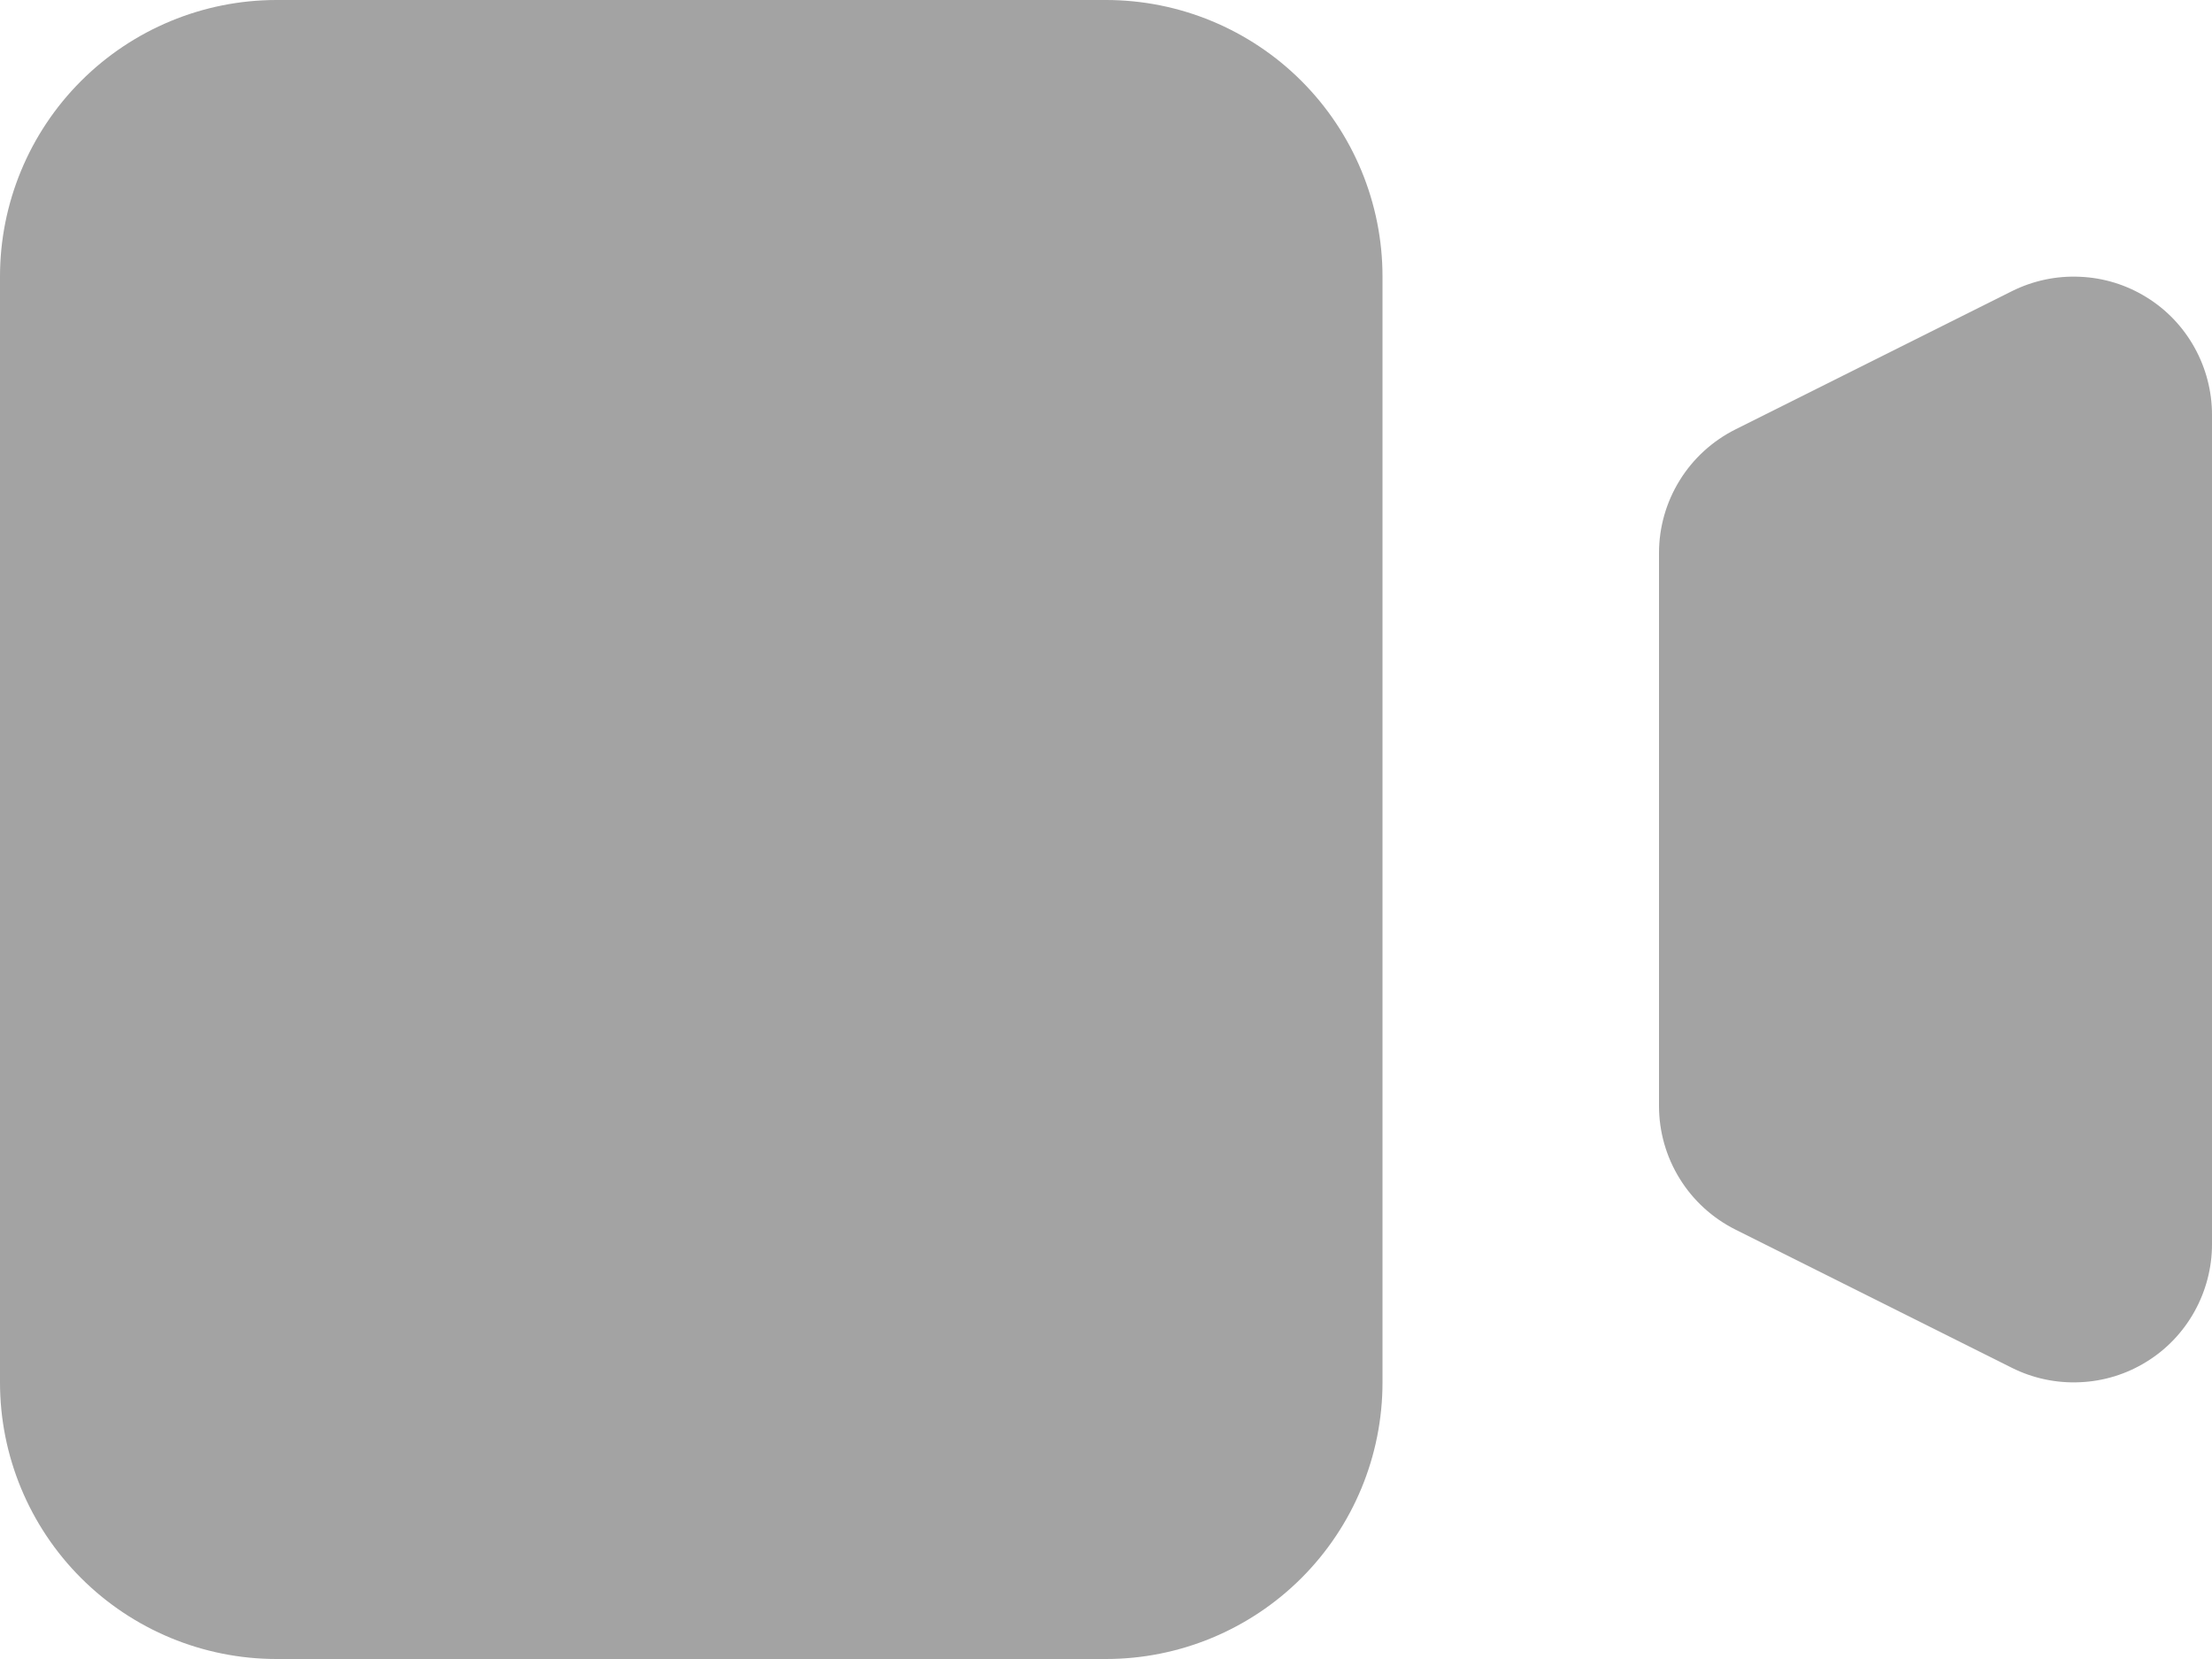 <svg width="16" height="12" viewBox="0 0 16 12" fill="none" xmlns="http://www.w3.org/2000/svg">
<path d="M0 2C0 1.47 0.211 0.961 0.586 0.586C0.961 0.211 1.47 0 2 0H8C8.53 0 9.039 0.211 9.414 0.586C9.789 0.961 10 1.47 10 2V10C10 10.53 9.789 11.039 9.414 11.414C9.039 11.789 8.53 12 8 12H2C1.47 12 0.961 11.789 0.586 11.414C0.211 11.039 0 10.53 0 10V2ZM12.553 3.106C12.387 3.189 12.247 3.317 12.15 3.474C12.052 3.632 12 3.814 12 4V8C12 8.186 12.052 8.368 12.15 8.526C12.247 8.683 12.387 8.811 12.553 8.894L14.553 9.894C14.705 9.97 14.875 10.006 15.045 9.998C15.215 9.991 15.381 9.94 15.526 9.85C15.671 9.761 15.79 9.636 15.873 9.487C15.956 9.338 16 9.17 16 9V3C16 2.83 15.956 2.662 15.873 2.513C15.79 2.364 15.671 2.239 15.526 2.15C15.381 2.06 15.215 2.009 15.045 2.002C14.875 1.994 14.705 2.03 14.553 2.106L12.553 3.106Z" fill="#A3A3A3"/>
</svg>

